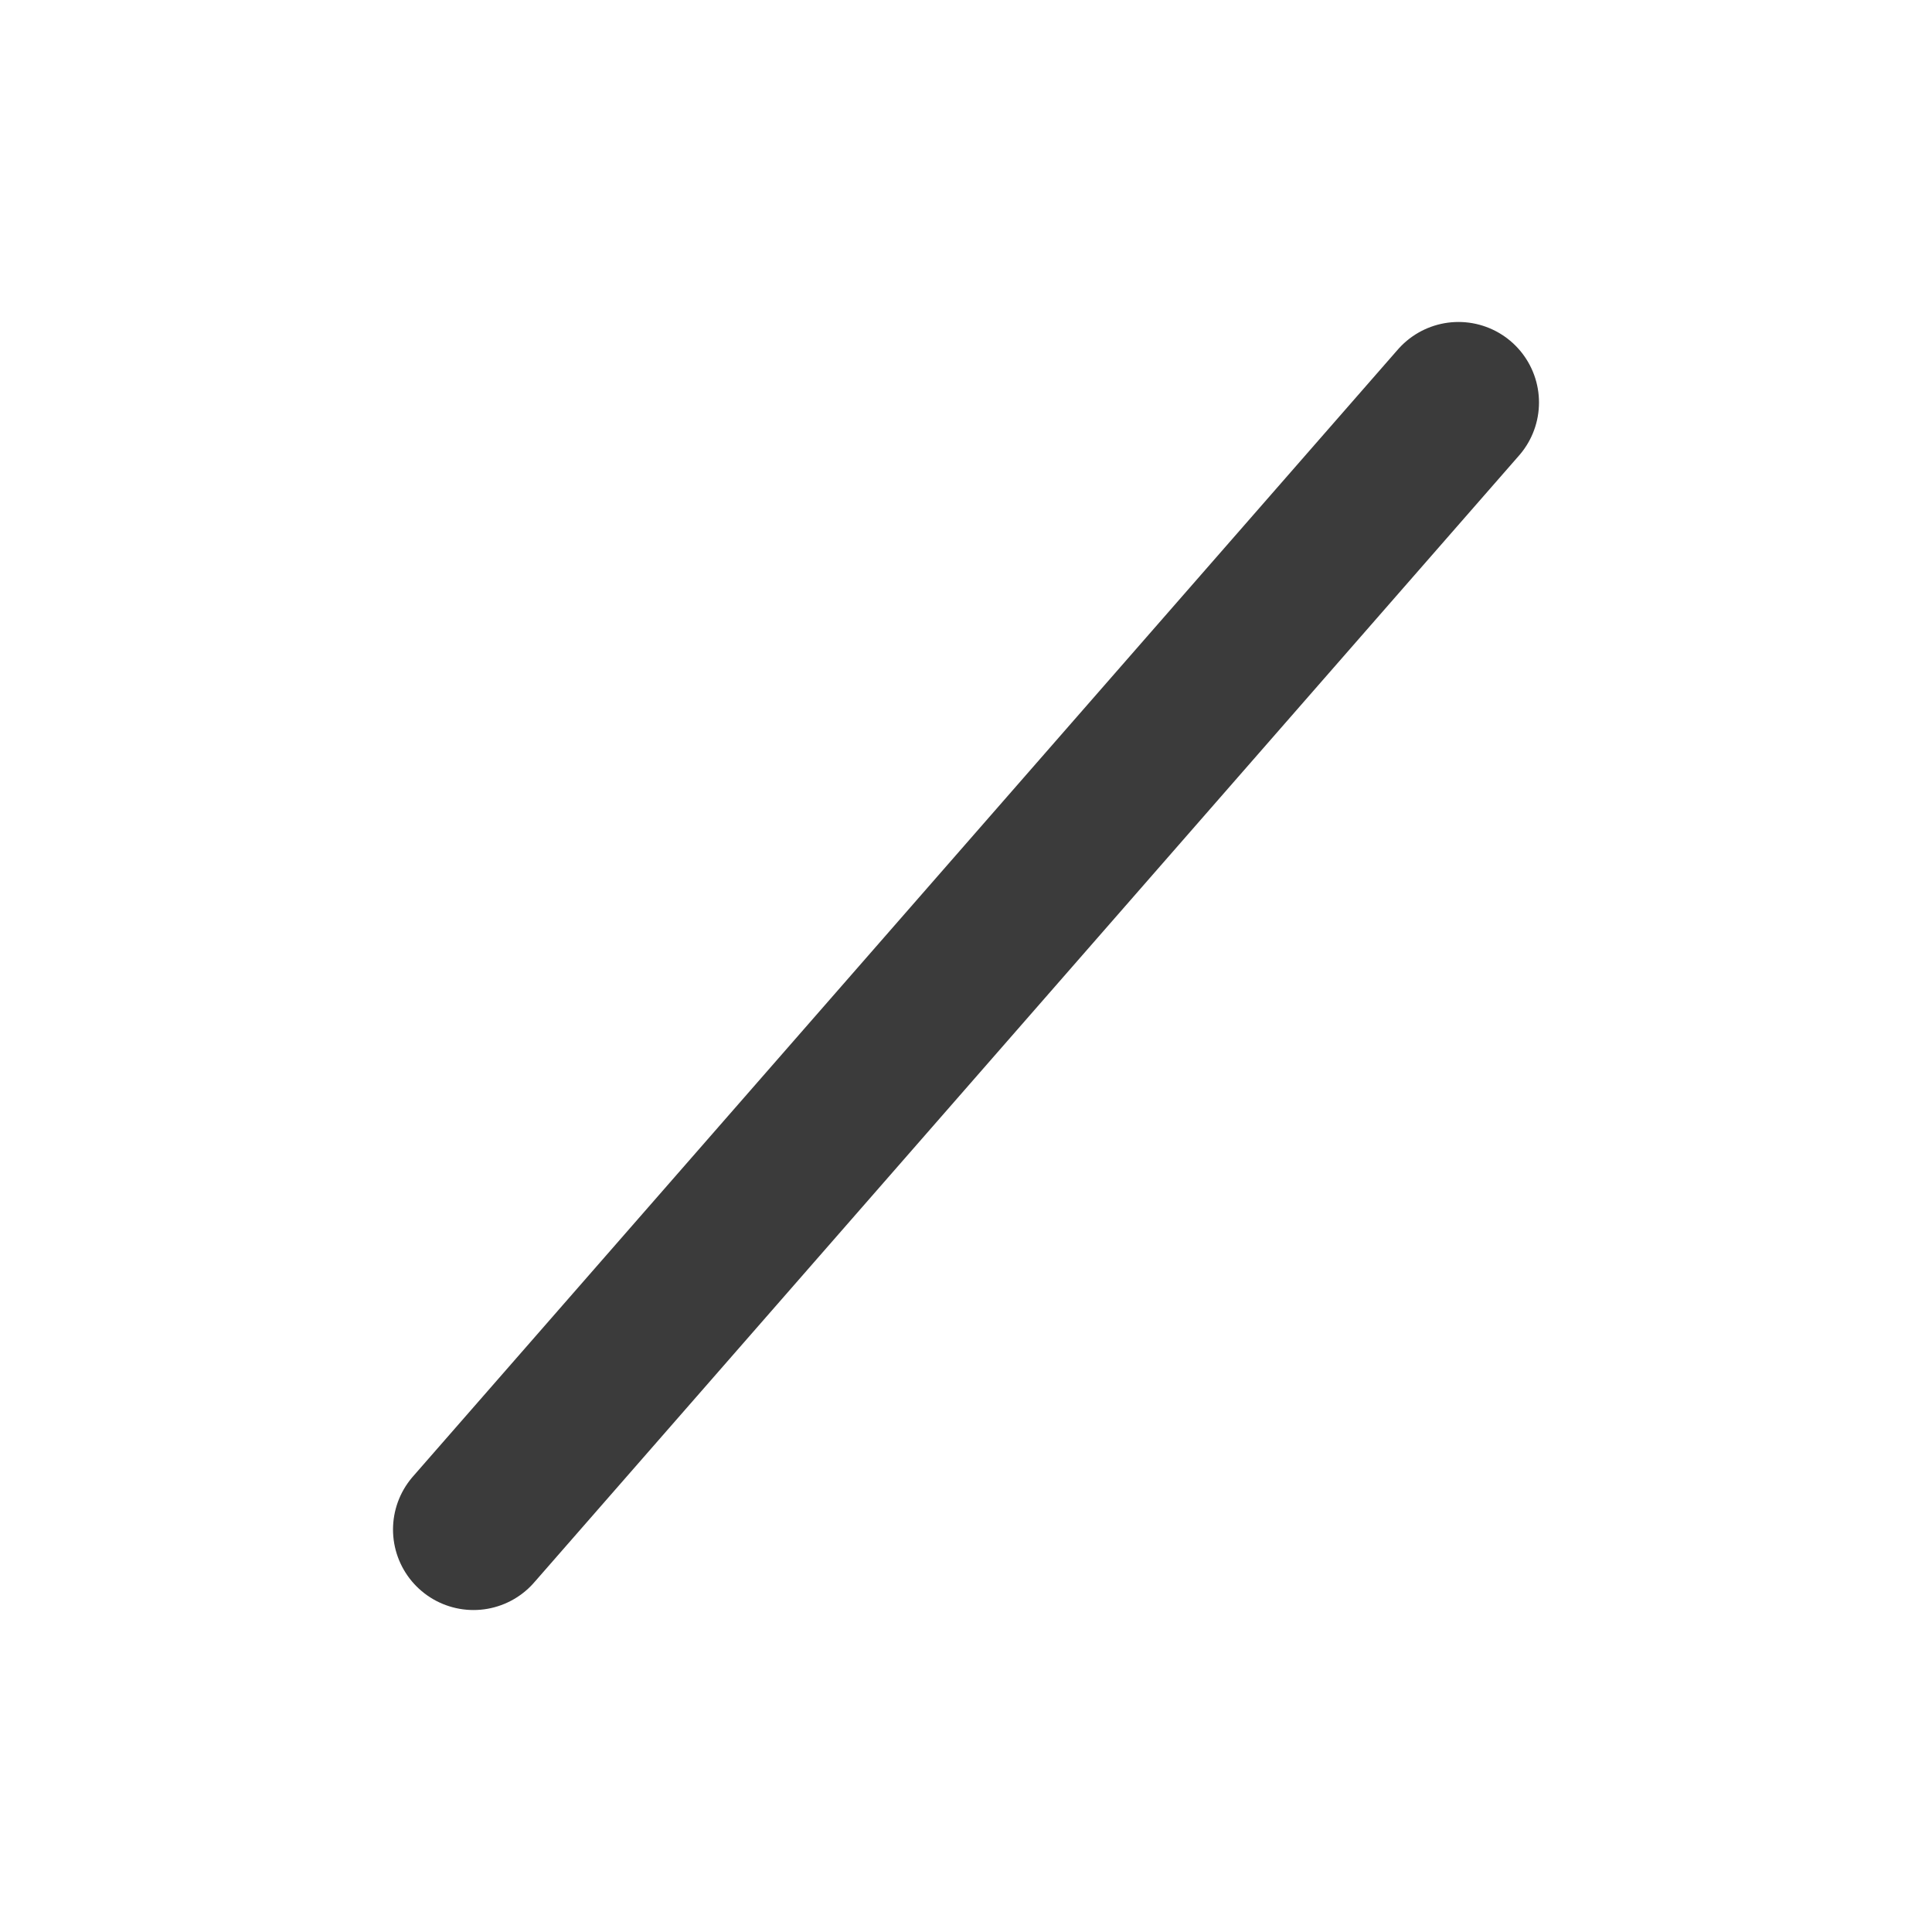 <?xml version="1.0" encoding="UTF-8"?>
<svg width="24px" height="24px" viewBox="0 0 24 24" version="1.1" xmlns="http://www.w3.org/2000/svg" xmlns:xlink="http://www.w3.org/1999/xlink">
    <title>切片</title>
    <g id="截图" stroke="none" stroke-width="1" fill="none" fill-rule="evenodd" stroke-linecap="round" stroke-opacity="0.78">
        <g id="16、截图-状态一览" transform="translate(-1255, -776)" stroke="#040404" stroke-width="2">
            <g id="编组-2" transform="translate(1048, 766)">
                <g id="线段" transform="translate(207, 10)">
                    <line x1="11.376" y1="2.724" x2="12.624" y2="21.276" id="直线-5" transform="translate(12, 12) rotate(-135) translate(-12, -12) "></line>
                </g>
            </g>
        </g>
    </g>
</svg>